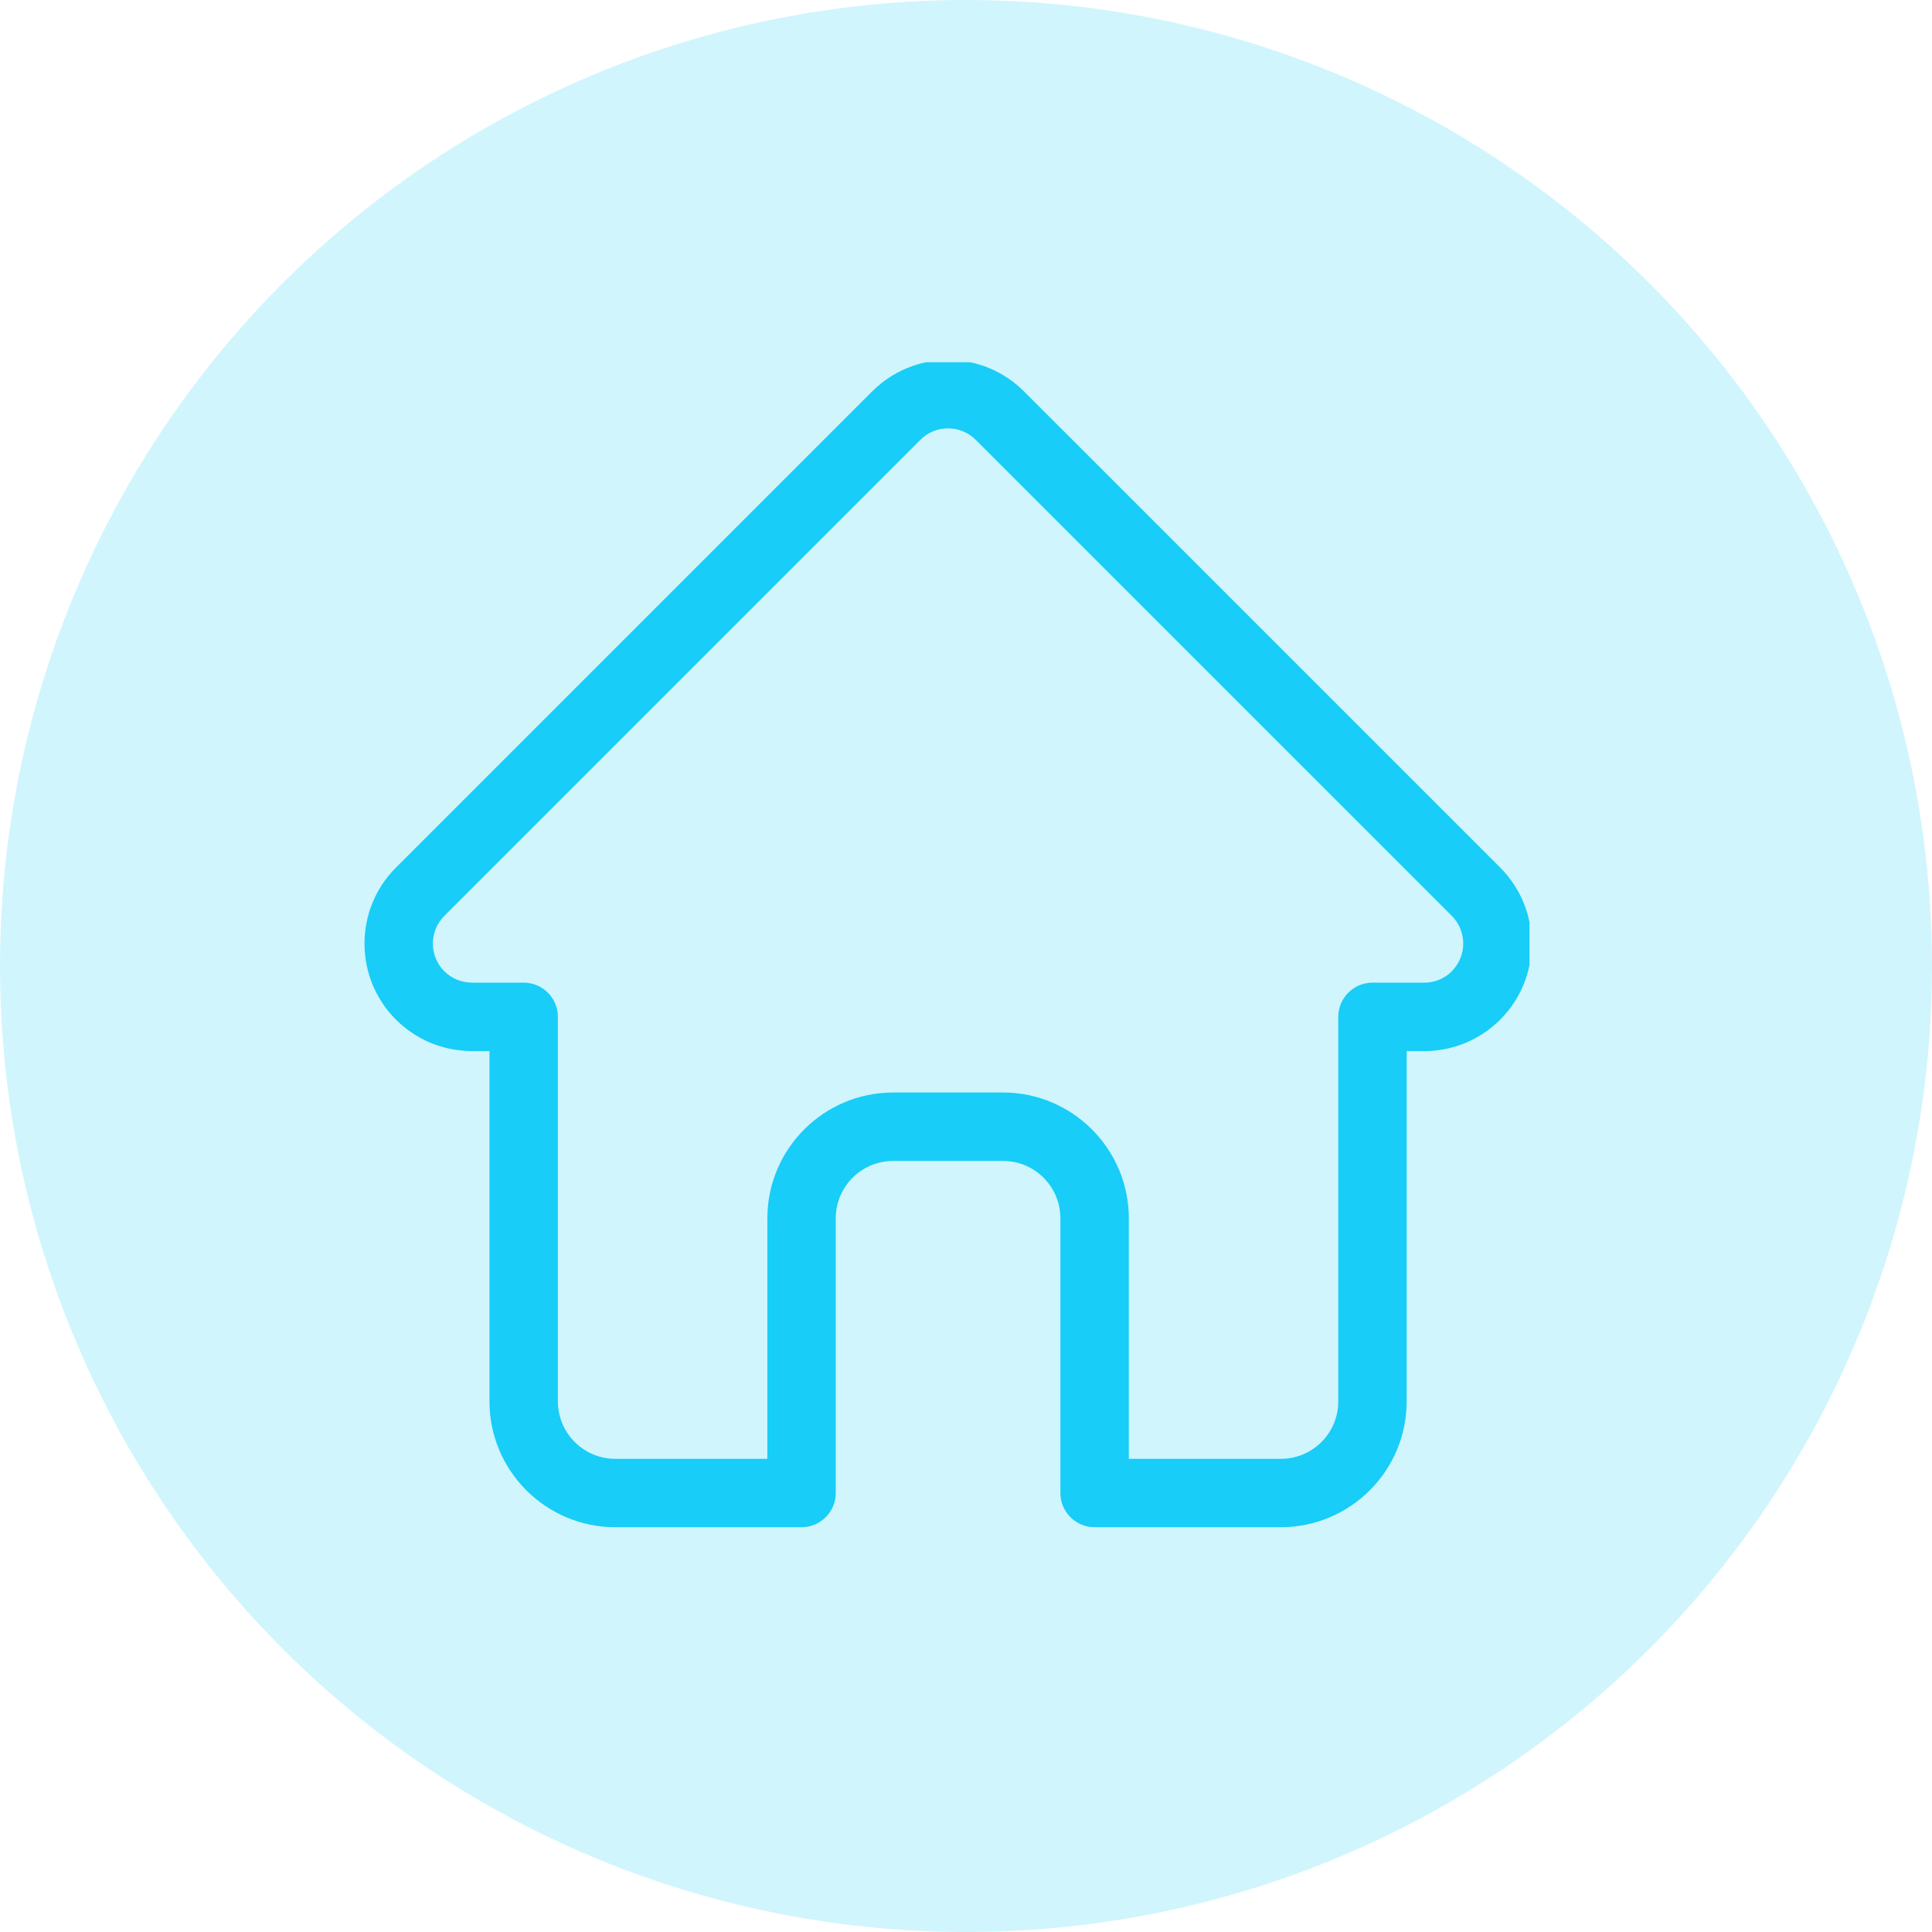 <svg fill="none" height="48" viewBox="0 0 48 48" width="48" xmlns="http://www.w3.org/2000/svg" xmlns:xlink="http://www.w3.org/1999/xlink"><clipPath id="a"><path d="m9 9h29v29h-29z"/></clipPath><circle cx="24" cy="24" fill="#18cdf7" fill-opacity=".2" r="24"/><g clip-path="url(#a)"><path d="m37.275 21.557c-.001-.001-.002-.002-.002-.002l-11.83-11.829c-.504-.504-1.175-.782-1.888-.782s-1.383.278-1.888.782l-11.824 11.823c-.004.004-.008.008-.012.012-1.035 1.041-1.034 2.731.005 3.77.475.475 1.101.75 1.771.779.027.003.055.004.083.004h.471v8.705c0 1.723 1.402 3.124 3.125 3.124h4.628c.469 0 .85-.381.85-.85v-6.825c0-.786.64-1.425 1.426-1.425h2.73c.786 0 1.425.639 1.425 1.425v6.825c0 .469.38.85.85.85h4.628c1.723 0 3.125-1.402 3.125-3.124v-8.705h.437c.713 0 1.383-.278 1.888-.782 1.04-1.04 1.04-2.733.002-3.774zm-1.203 2.573c-.183.183-.427.284-.686.284h-1.287c-.469 0-.85.38-.85.85v9.555c0 .786-.639 1.425-1.425 1.425h-3.779v-5.976c0-1.723-1.402-3.125-3.125-3.125h-2.73c-1.723 0-3.125 1.402-3.125 3.125v5.976h-3.779c-.786 0-1.425-.639-1.425-1.425v-9.555c0-.469-.38-.85-.85-.85h-1.265c-.013-.001-.026-.002-.04-.002-.253-.004-.49-.105-.668-.283-.378-.378-.378-.994 0-1.373 0 0 0-0.0 0-0l.001-.001 11.829-11.829c.183-.183.427-.284.686-.284.259 0 .503.101.686.284l11.827 11.826c.002.002.004.004.005.005.376.379.376.993-.002 1.371z" fill="#18cdf7"/></g></svg>